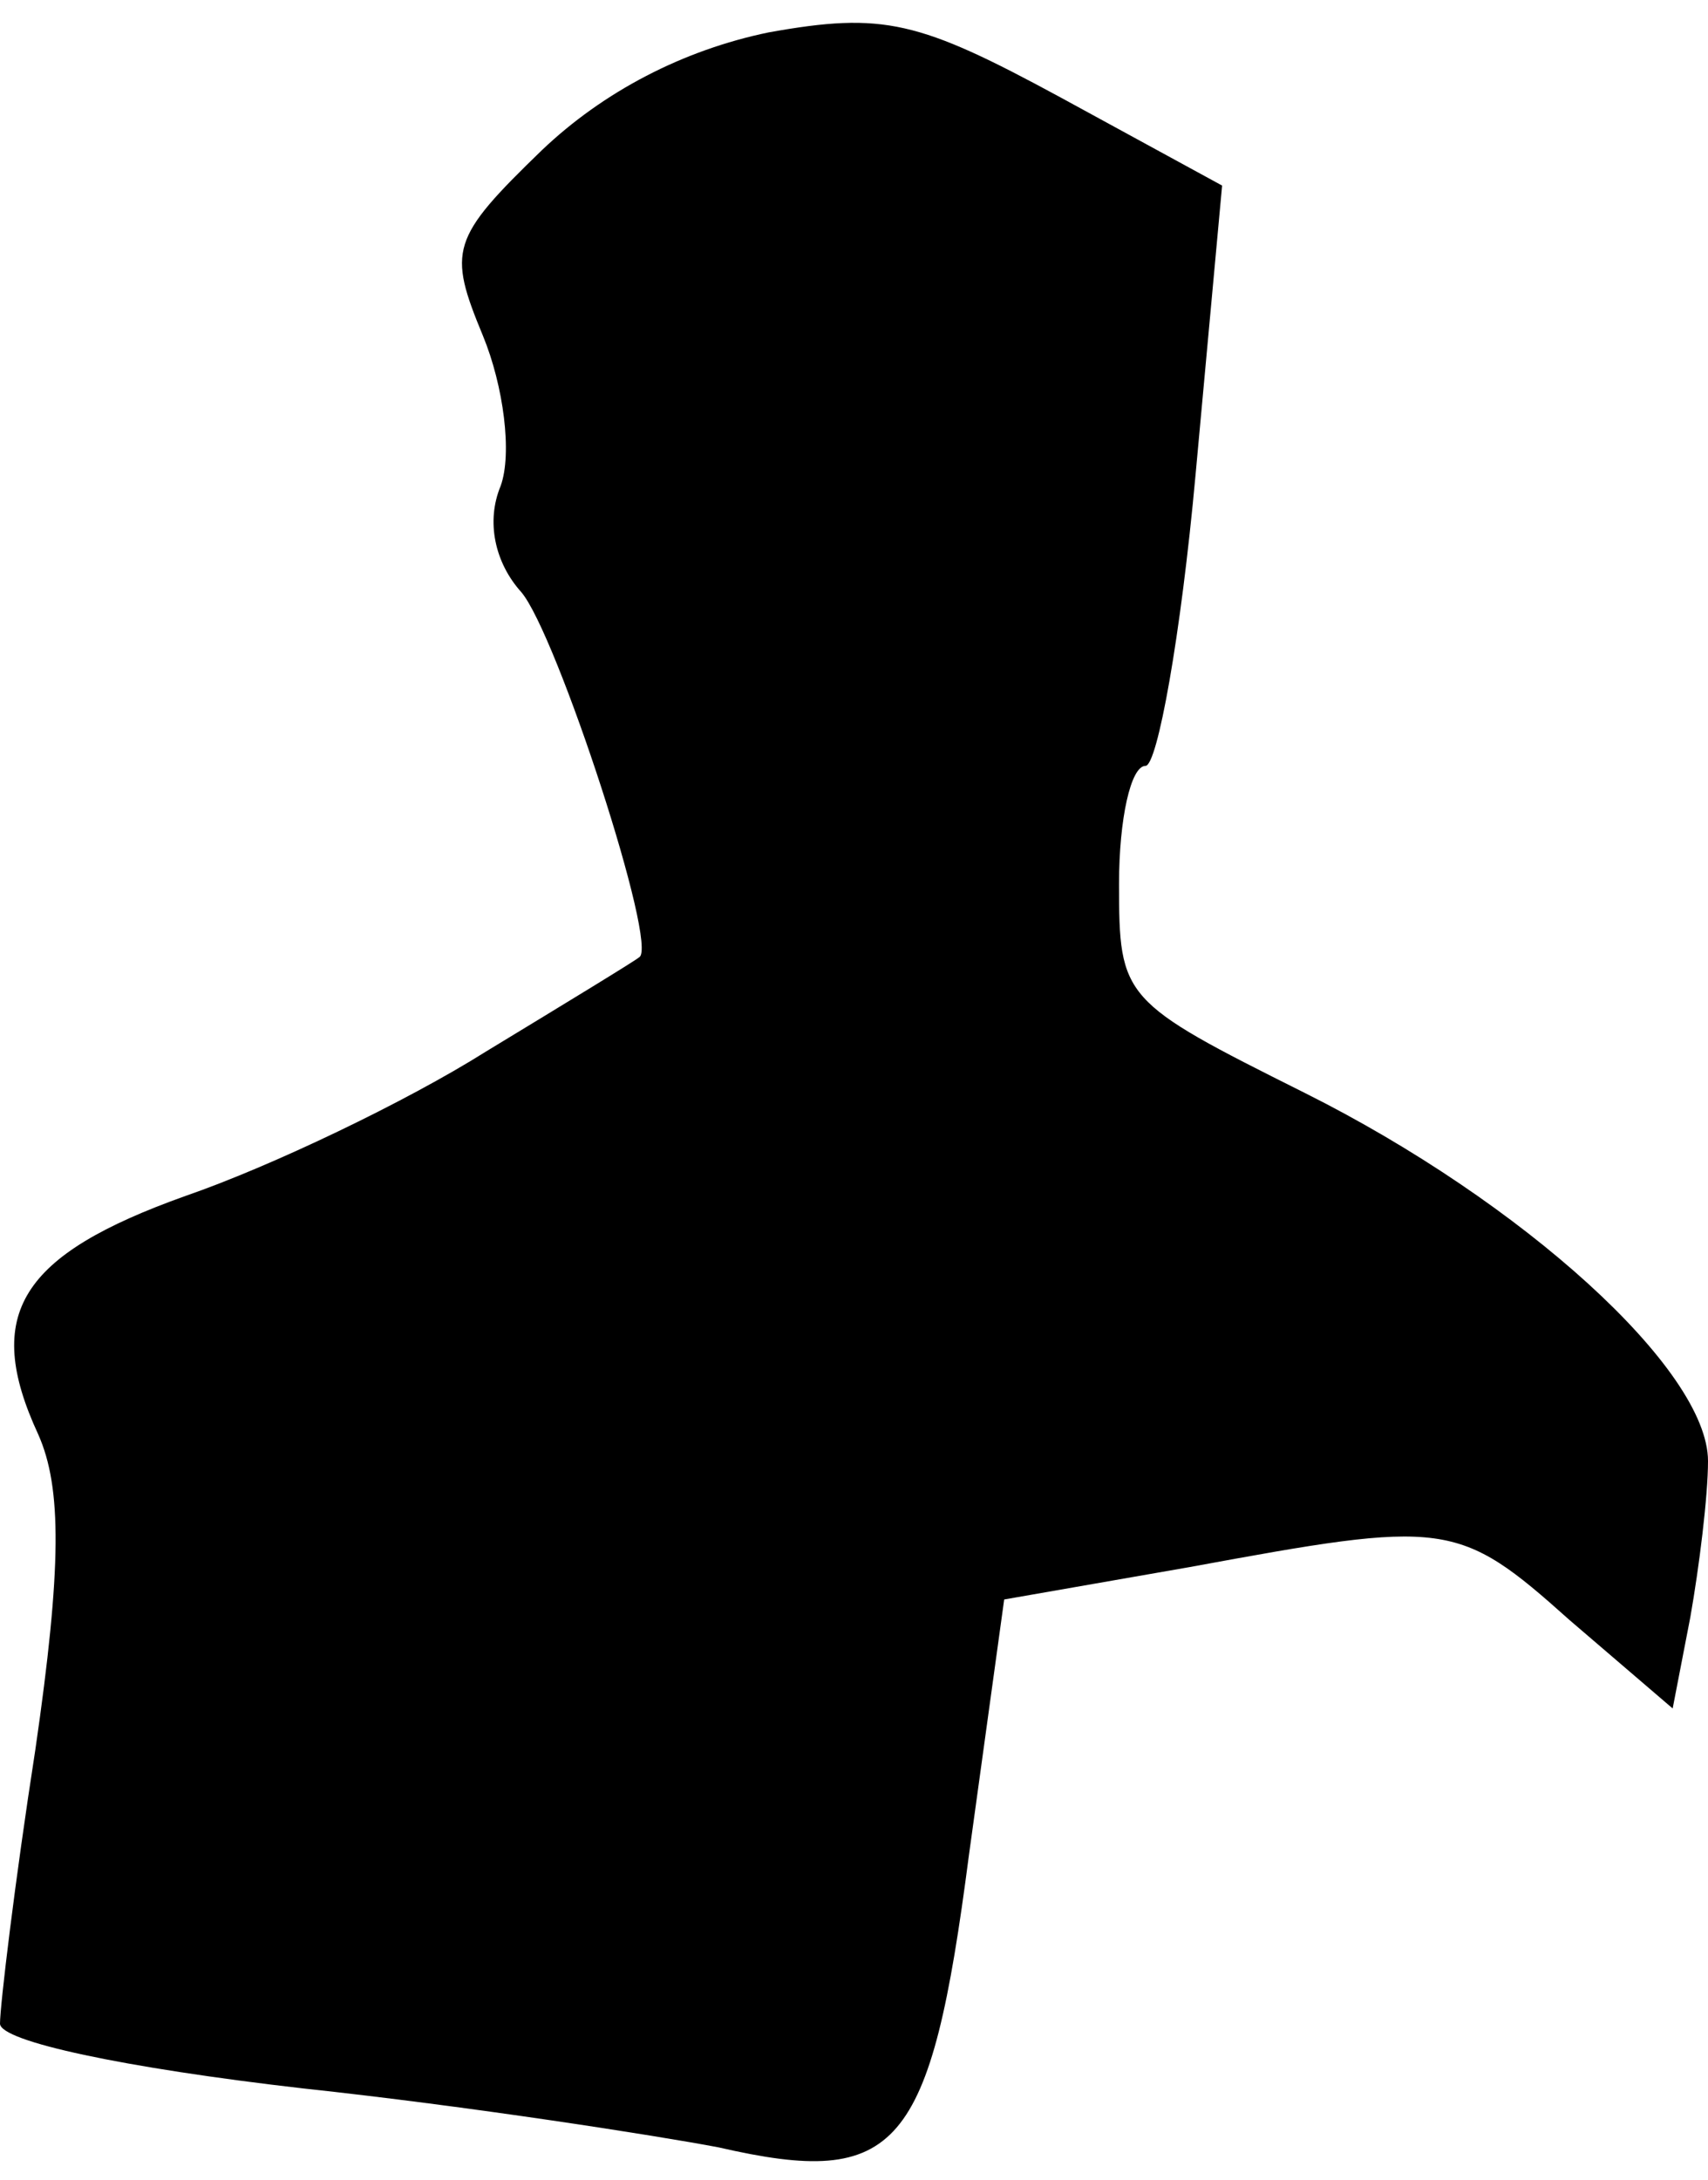 <?xml version="1.0" standalone="no"?>
<!DOCTYPE svg PUBLIC "-//W3C//DTD SVG 20010904//EN"
 "http://www.w3.org/TR/2001/REC-SVG-20010904/DTD/svg10.dtd">
<svg version="1.0" xmlns="http://www.w3.org/2000/svg"
 width="58pt" height="74pt" viewBox="0 0 58 74"
 preserveAspectRatio="xMidYMid meet">
<g transform="translate(0,74) scale(0.1,-0.1)"
fill="#000000" stroke="none">
<path fill="#000000" stroke="none" d="M261 729 c-29 -6 -56 -20 -77 -40 -31
-30 -32 -34 -20 -63 7 -17 10 -40 6 -51 -5 -12 -2 -26 7 -36 12 -14 47 -121
40 -124 -1 -1 -24 -15 -52 -32 -27 -17 -73 -39 -102 -49 -56 -20 -69 -40 -50
-81 8 -18 8 -45 -1 -107 -7 -45 -12 -87 -12 -93 0 -6 42 -15 103 -22 56 -6
120 -16 141 -20 61 -14 72 -1 85 99 l12 87 63 11 c87 16 91 16 129 -18 l35
-30 6 31 c3 17 6 41 6 53 0 31 -63 88 -137 125 -62 31 -63 32 -63 71 0 22 4
40 9 40 4 0 12 44 17 99 l9 98 -55 30 c-48 26 -60 29 -99 22z"/>
</g>
</svg>
